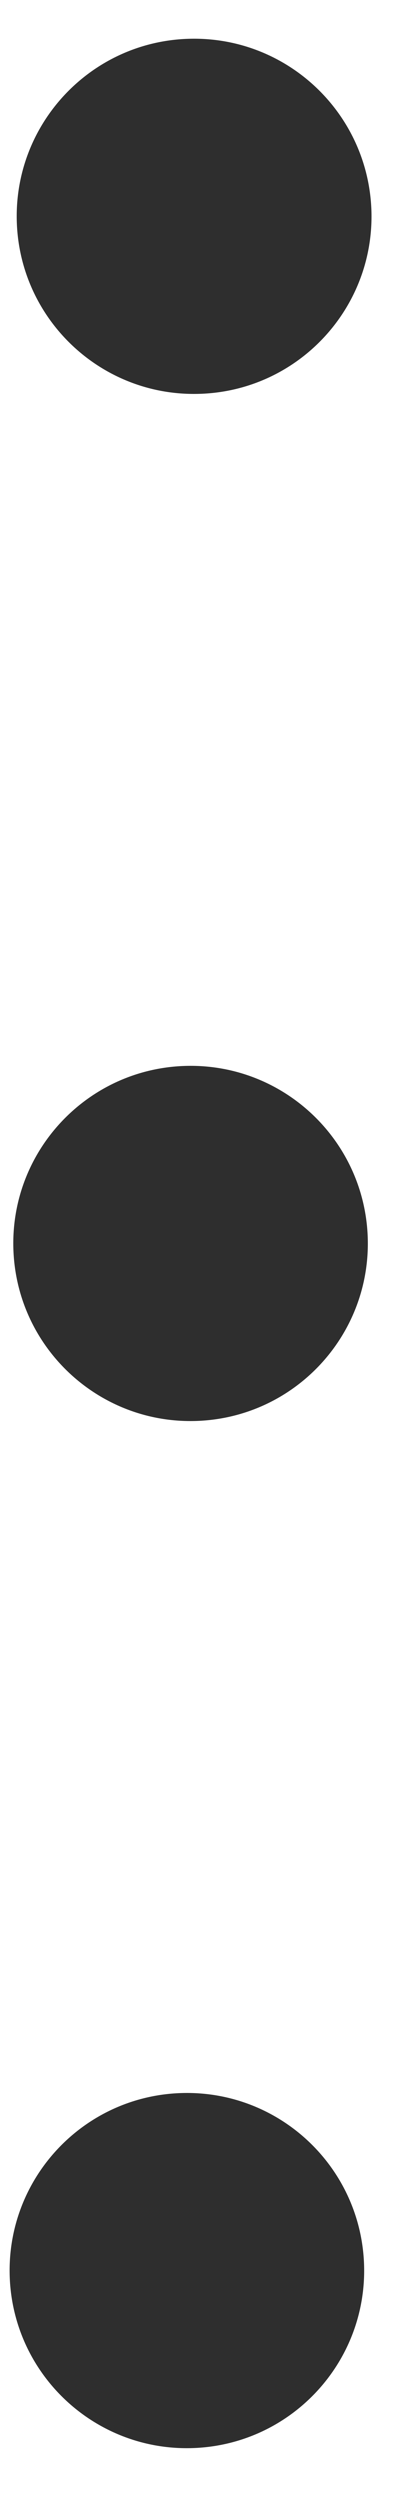 <svg width="3" height="19" xmlns="http://www.w3.org/2000/svg">
  <path d="M1.47 18.605c.745-.026 1.328-.651 1.302-1.396-.026-.745-.651-1.328-1.396-1.302-.745.026-1.328.651-1.302 1.396.026.745.651 1.328 1.396 1.302zm.028-7.806c.745-.026 1.328-.651 1.302-1.396-.026-.745-.651-1.328-1.396-1.302-.745.026-1.328.651-1.302 1.396.026.745.651 1.328 1.396 1.302zm.028-7.806c.745-.026 1.328-.651 1.302-1.396C2.801.852 2.176.269 1.43.295.685.321.102.946.128 1.691c.026.745.651 1.328 1.396 1.302z" fill="#2E2E2E" fill-rule="evenodd"/>
</svg>